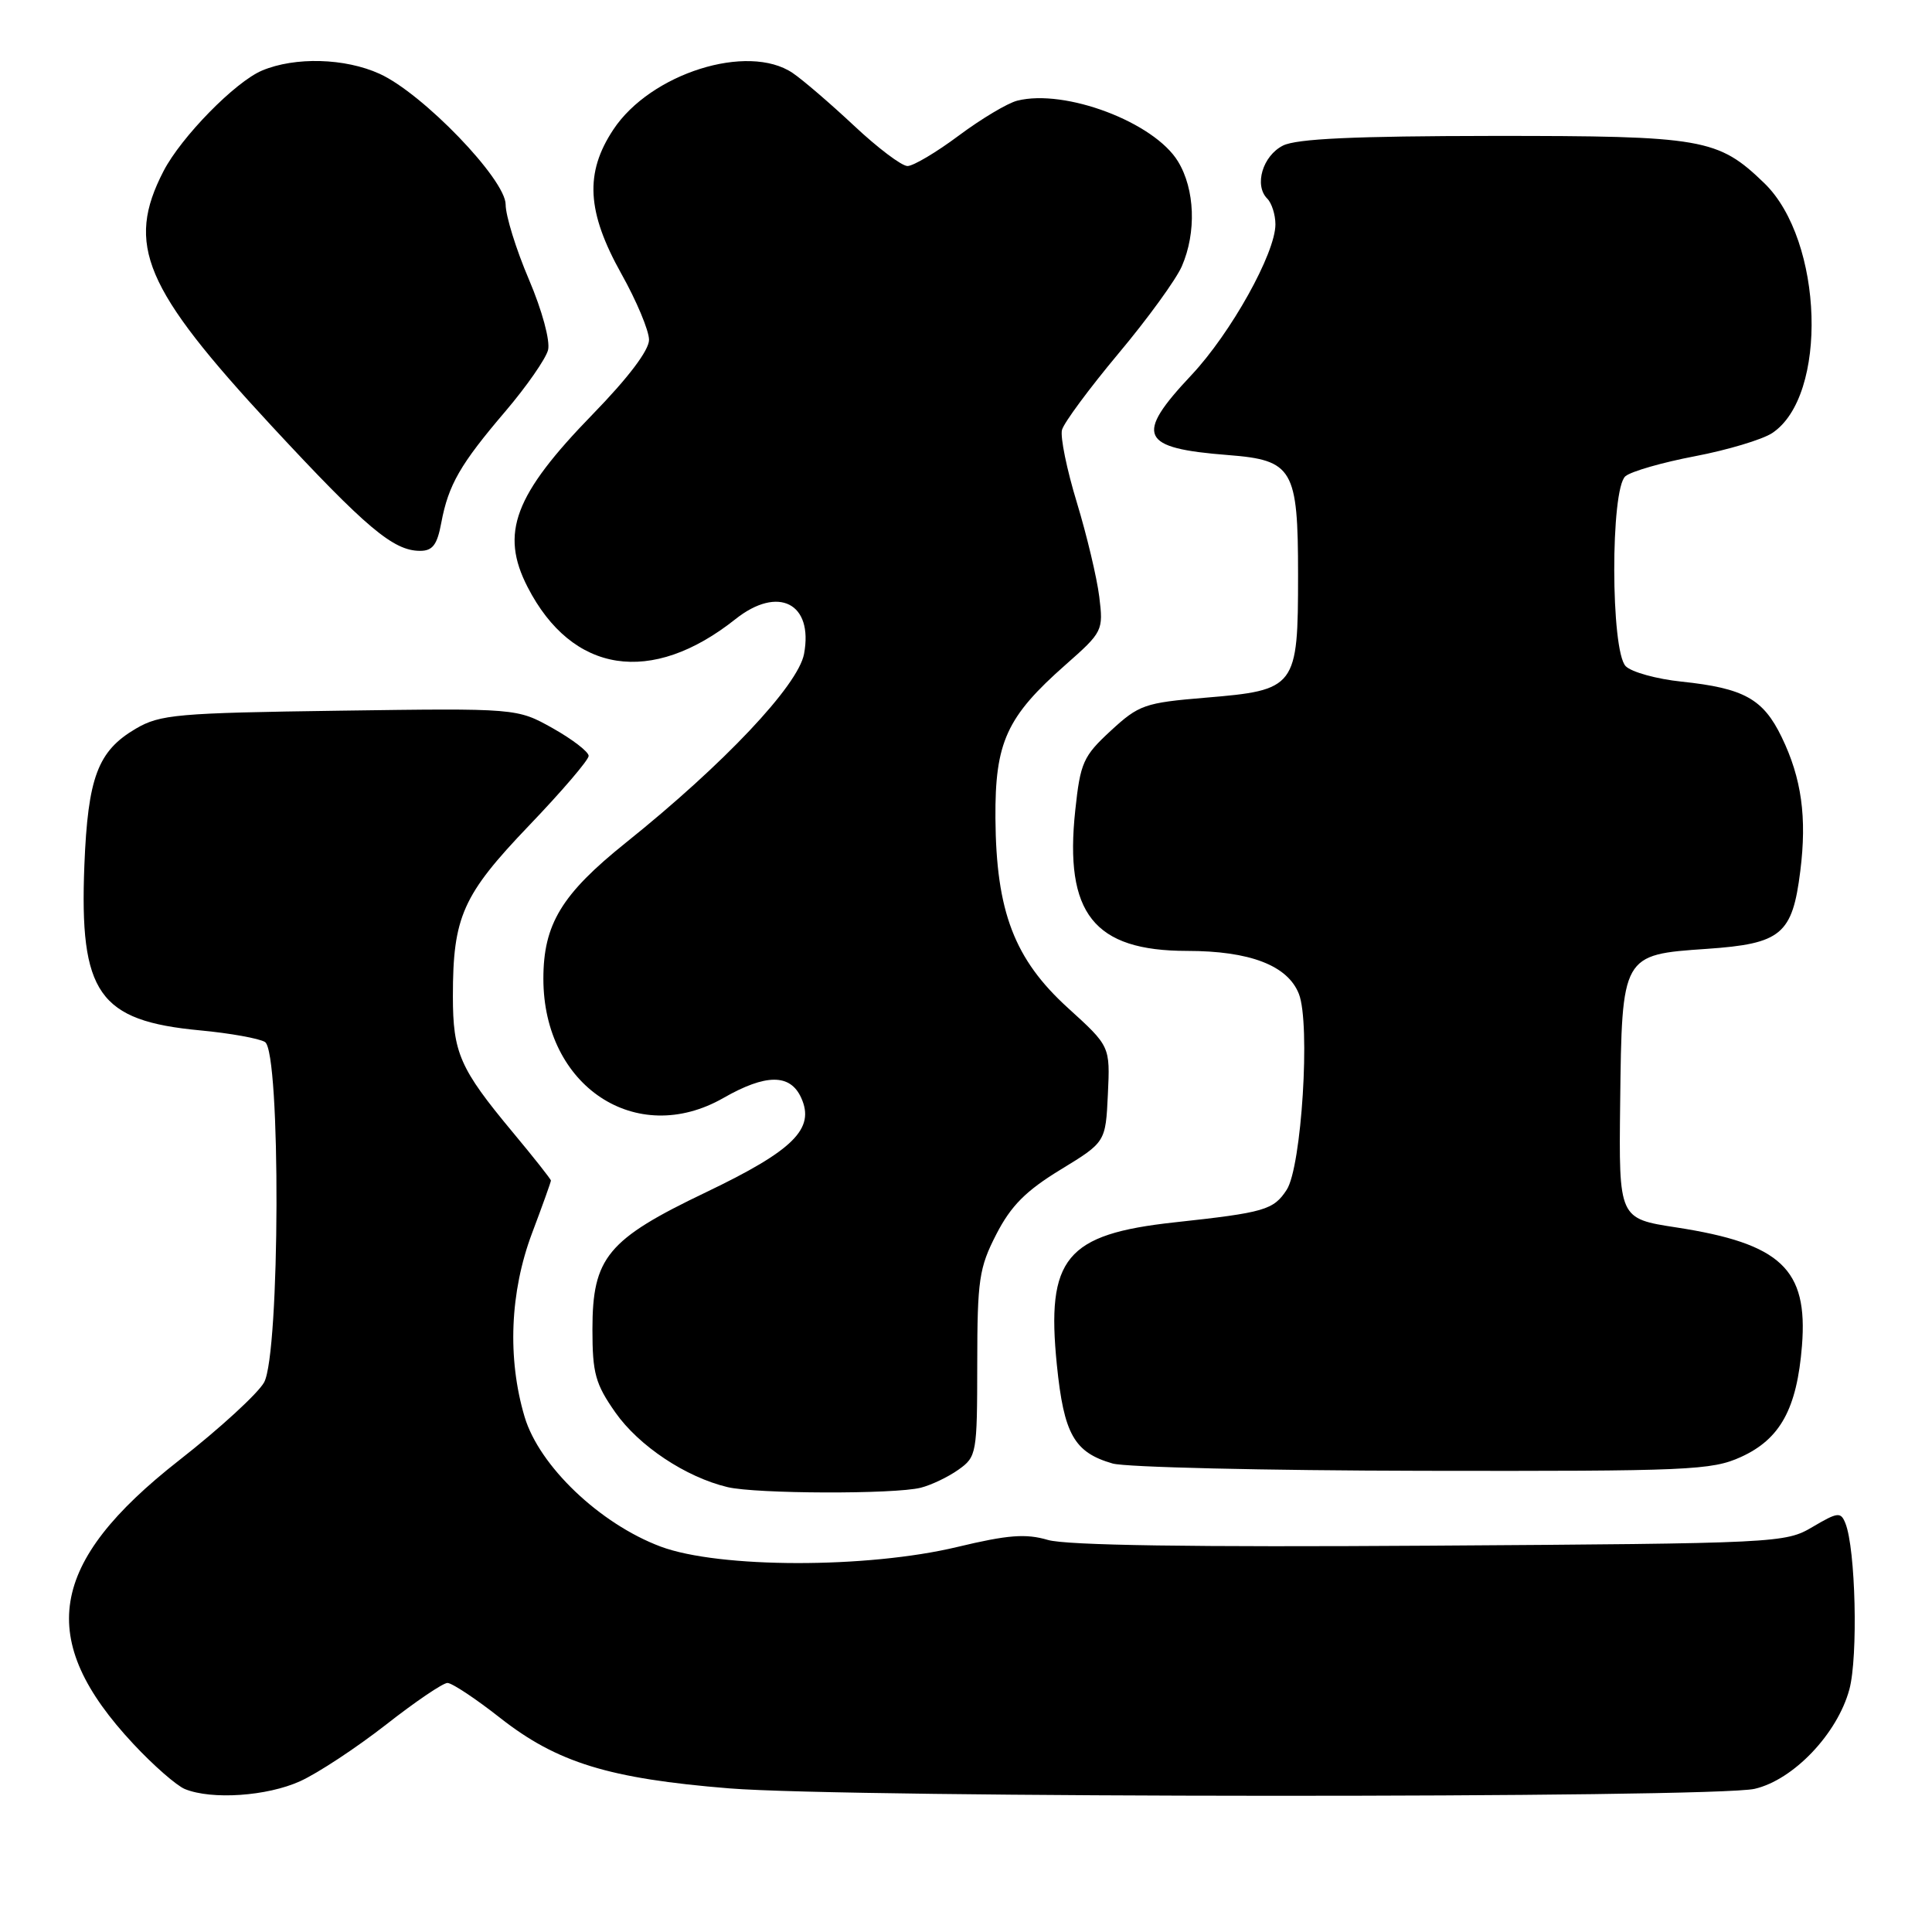 <?xml version="1.0" encoding="UTF-8" standalone="no"?>
<!DOCTYPE svg PUBLIC "-//W3C//DTD SVG 1.1//EN" "http://www.w3.org/Graphics/SVG/1.1/DTD/svg11.dtd" >
<svg xmlns="http://www.w3.org/2000/svg" xmlns:xlink="http://www.w3.org/1999/xlink" version="1.1" viewBox="0 0 256 256">
 <g >
 <path fill="currentColor"
d=" M 39.77 236.02 C 42.13 234.95 47.23 231.58 51.13 228.54 C 55.02 225.49 58.69 223.00 59.29 223.00 C 59.89 223.00 63.03 225.08 66.27 227.63 C 73.82 233.56 80.70 235.68 96.65 236.97 C 112.34 238.25 227.02 238.29 232.50 237.03 C 237.64 235.84 243.45 229.75 245.05 223.86 C 246.22 219.53 245.88 205.20 244.52 201.83 C 243.91 200.31 243.51 200.36 240.17 202.33 C 236.57 204.46 235.66 204.51 189.50 204.81 C 158.04 205.02 141.29 204.77 138.85 204.05 C 135.92 203.19 133.57 203.37 126.85 204.98 C 114.90 207.85 95.27 207.82 87.54 204.93 C 79.48 201.91 71.45 194.25 69.51 187.73 C 67.21 179.99 67.57 171.19 70.50 163.40 C 71.88 159.75 73.00 156.61 73.00 156.43 C 73.00 156.25 70.71 153.35 67.90 149.98 C 60.93 141.60 60.01 139.51 60.01 132.00 C 60.01 121.47 61.30 118.59 70.09 109.40 C 74.44 104.86 78.00 100.70 78.00 100.16 C 78.00 99.62 75.86 97.97 73.25 96.50 C 68.50 93.84 68.50 93.84 45.00 94.17 C 23.45 94.47 21.21 94.67 18.00 96.55 C 12.96 99.51 11.65 102.98 11.18 114.65 C 10.51 131.62 13.07 135.27 26.51 136.53 C 30.47 136.90 34.35 137.60 35.11 138.07 C 37.22 139.37 37.11 179.38 34.99 183.18 C 34.17 184.65 29.10 189.30 23.73 193.50 C 6.35 207.11 4.72 217.23 17.68 231.09 C 20.33 233.93 23.40 236.61 24.50 237.06 C 28.06 238.51 35.39 238.01 39.77 236.02 Z  M 122.01 197.13 C 123.39 196.78 125.64 195.71 127.00 194.74 C 129.41 193.03 129.48 192.62 129.49 180.71 C 129.50 169.57 129.73 168.00 132.02 163.54 C 133.96 159.77 135.93 157.79 140.52 154.99 C 146.50 151.34 146.50 151.34 146.80 144.99 C 147.10 138.64 147.10 138.64 141.52 133.57 C 134.41 127.11 131.99 120.80 131.90 108.44 C 131.83 98.35 133.37 94.98 141.20 88.08 C 146.12 83.74 146.21 83.56 145.66 79.08 C 145.35 76.56 144.01 70.94 142.69 66.59 C 141.36 62.23 140.47 57.90 140.72 56.96 C 140.97 56.02 144.33 51.48 148.18 46.87 C 152.04 42.27 155.83 37.05 156.60 35.28 C 158.55 30.80 158.34 25.07 156.09 21.39 C 152.93 16.20 141.14 11.74 134.79 13.34 C 133.51 13.66 130.03 15.74 127.05 17.96 C 124.08 20.18 121.01 22.00 120.25 22.00 C 119.48 22.00 116.30 19.60 113.18 16.67 C 110.05 13.74 106.39 10.59 105.03 9.67 C 99.08 5.66 86.19 9.73 81.27 17.17 C 77.46 22.92 77.75 28.07 82.33 36.27 C 84.35 39.87 86.00 43.82 86.00 45.03 C 86.00 46.42 83.24 50.06 78.54 54.89 C 68.14 65.58 66.23 70.64 69.91 77.79 C 75.81 89.27 86.31 90.89 97.45 82.04 C 103.11 77.54 107.80 79.92 106.54 86.65 C 105.75 90.83 95.94 101.23 82.93 111.66 C 74.41 118.49 72.00 122.47 72.00 129.69 C 72.00 143.94 84.30 152.09 95.85 145.49 C 101.48 142.27 104.71 142.26 106.16 145.46 C 108.03 149.56 105.16 152.42 93.57 157.97 C 80.48 164.23 78.50 166.62 78.50 176.16 C 78.50 181.97 78.89 183.38 81.54 187.16 C 84.66 191.60 90.87 195.73 96.40 197.05 C 100.17 197.95 118.52 198.01 122.01 197.13 Z  M 230.68 193.06 C 235.89 190.69 238.10 186.68 238.77 178.32 C 239.58 168.16 235.99 164.78 222.12 162.64 C 214.50 161.47 214.50 161.47 214.68 146.17 C 214.91 126.49 214.90 126.50 226.15 125.73 C 236.04 125.05 237.50 123.83 238.55 115.41 C 239.44 108.30 238.72 103.12 236.08 97.67 C 233.63 92.60 231.08 91.19 222.82 90.32 C 219.53 89.98 216.20 89.06 215.42 88.28 C 213.41 86.27 213.38 64.76 215.38 63.10 C 216.14 62.46 220.29 61.27 224.60 60.45 C 228.90 59.63 233.49 58.25 234.80 57.40 C 242.26 52.51 241.63 31.87 233.78 24.27 C 227.64 18.34 225.69 18.00 197.78 18.01 C 179.46 18.03 171.81 18.38 170.00 19.29 C 167.31 20.65 166.15 24.55 167.92 26.32 C 168.51 26.91 169.00 28.45 169.00 29.73 C 169.00 33.55 163.10 44.13 157.88 49.69 C 150.29 57.76 151.04 59.39 162.76 60.30 C 171.32 60.97 172.00 62.13 172.00 76.15 C 172.00 91.13 171.76 91.45 159.71 92.45 C 151.68 93.12 150.91 93.39 147.18 96.83 C 143.53 100.20 143.15 101.05 142.48 107.35 C 141.01 121.04 144.94 125.99 157.28 126.00 C 165.62 126.00 170.63 127.93 172.11 131.70 C 173.66 135.63 172.47 154.64 170.49 157.66 C 168.74 160.33 167.58 160.67 155.62 161.97 C 141.22 163.54 138.61 166.71 140.04 180.86 C 140.97 190.04 142.33 192.45 147.42 193.92 C 149.11 194.42 167.60 194.85 188.50 194.89 C 223.78 194.95 226.80 194.82 230.68 193.06 Z  M 58.47 69.28 C 59.42 64.23 60.98 61.52 66.97 54.50 C 69.78 51.20 72.32 47.54 72.62 46.38 C 72.92 45.16 71.84 41.15 70.08 37.02 C 68.38 33.04 67.00 28.58 67.00 27.10 C 67.00 23.77 56.01 12.37 50.30 9.78 C 45.71 7.69 39.09 7.51 34.72 9.35 C 31.16 10.85 24.01 18.15 21.67 22.67 C 16.63 32.42 19.08 38.20 35.96 56.41 C 48.53 69.96 52.12 72.98 55.64 72.99 C 57.32 73.00 57.93 72.20 58.47 69.28 Z "/>
</g>
</svg>